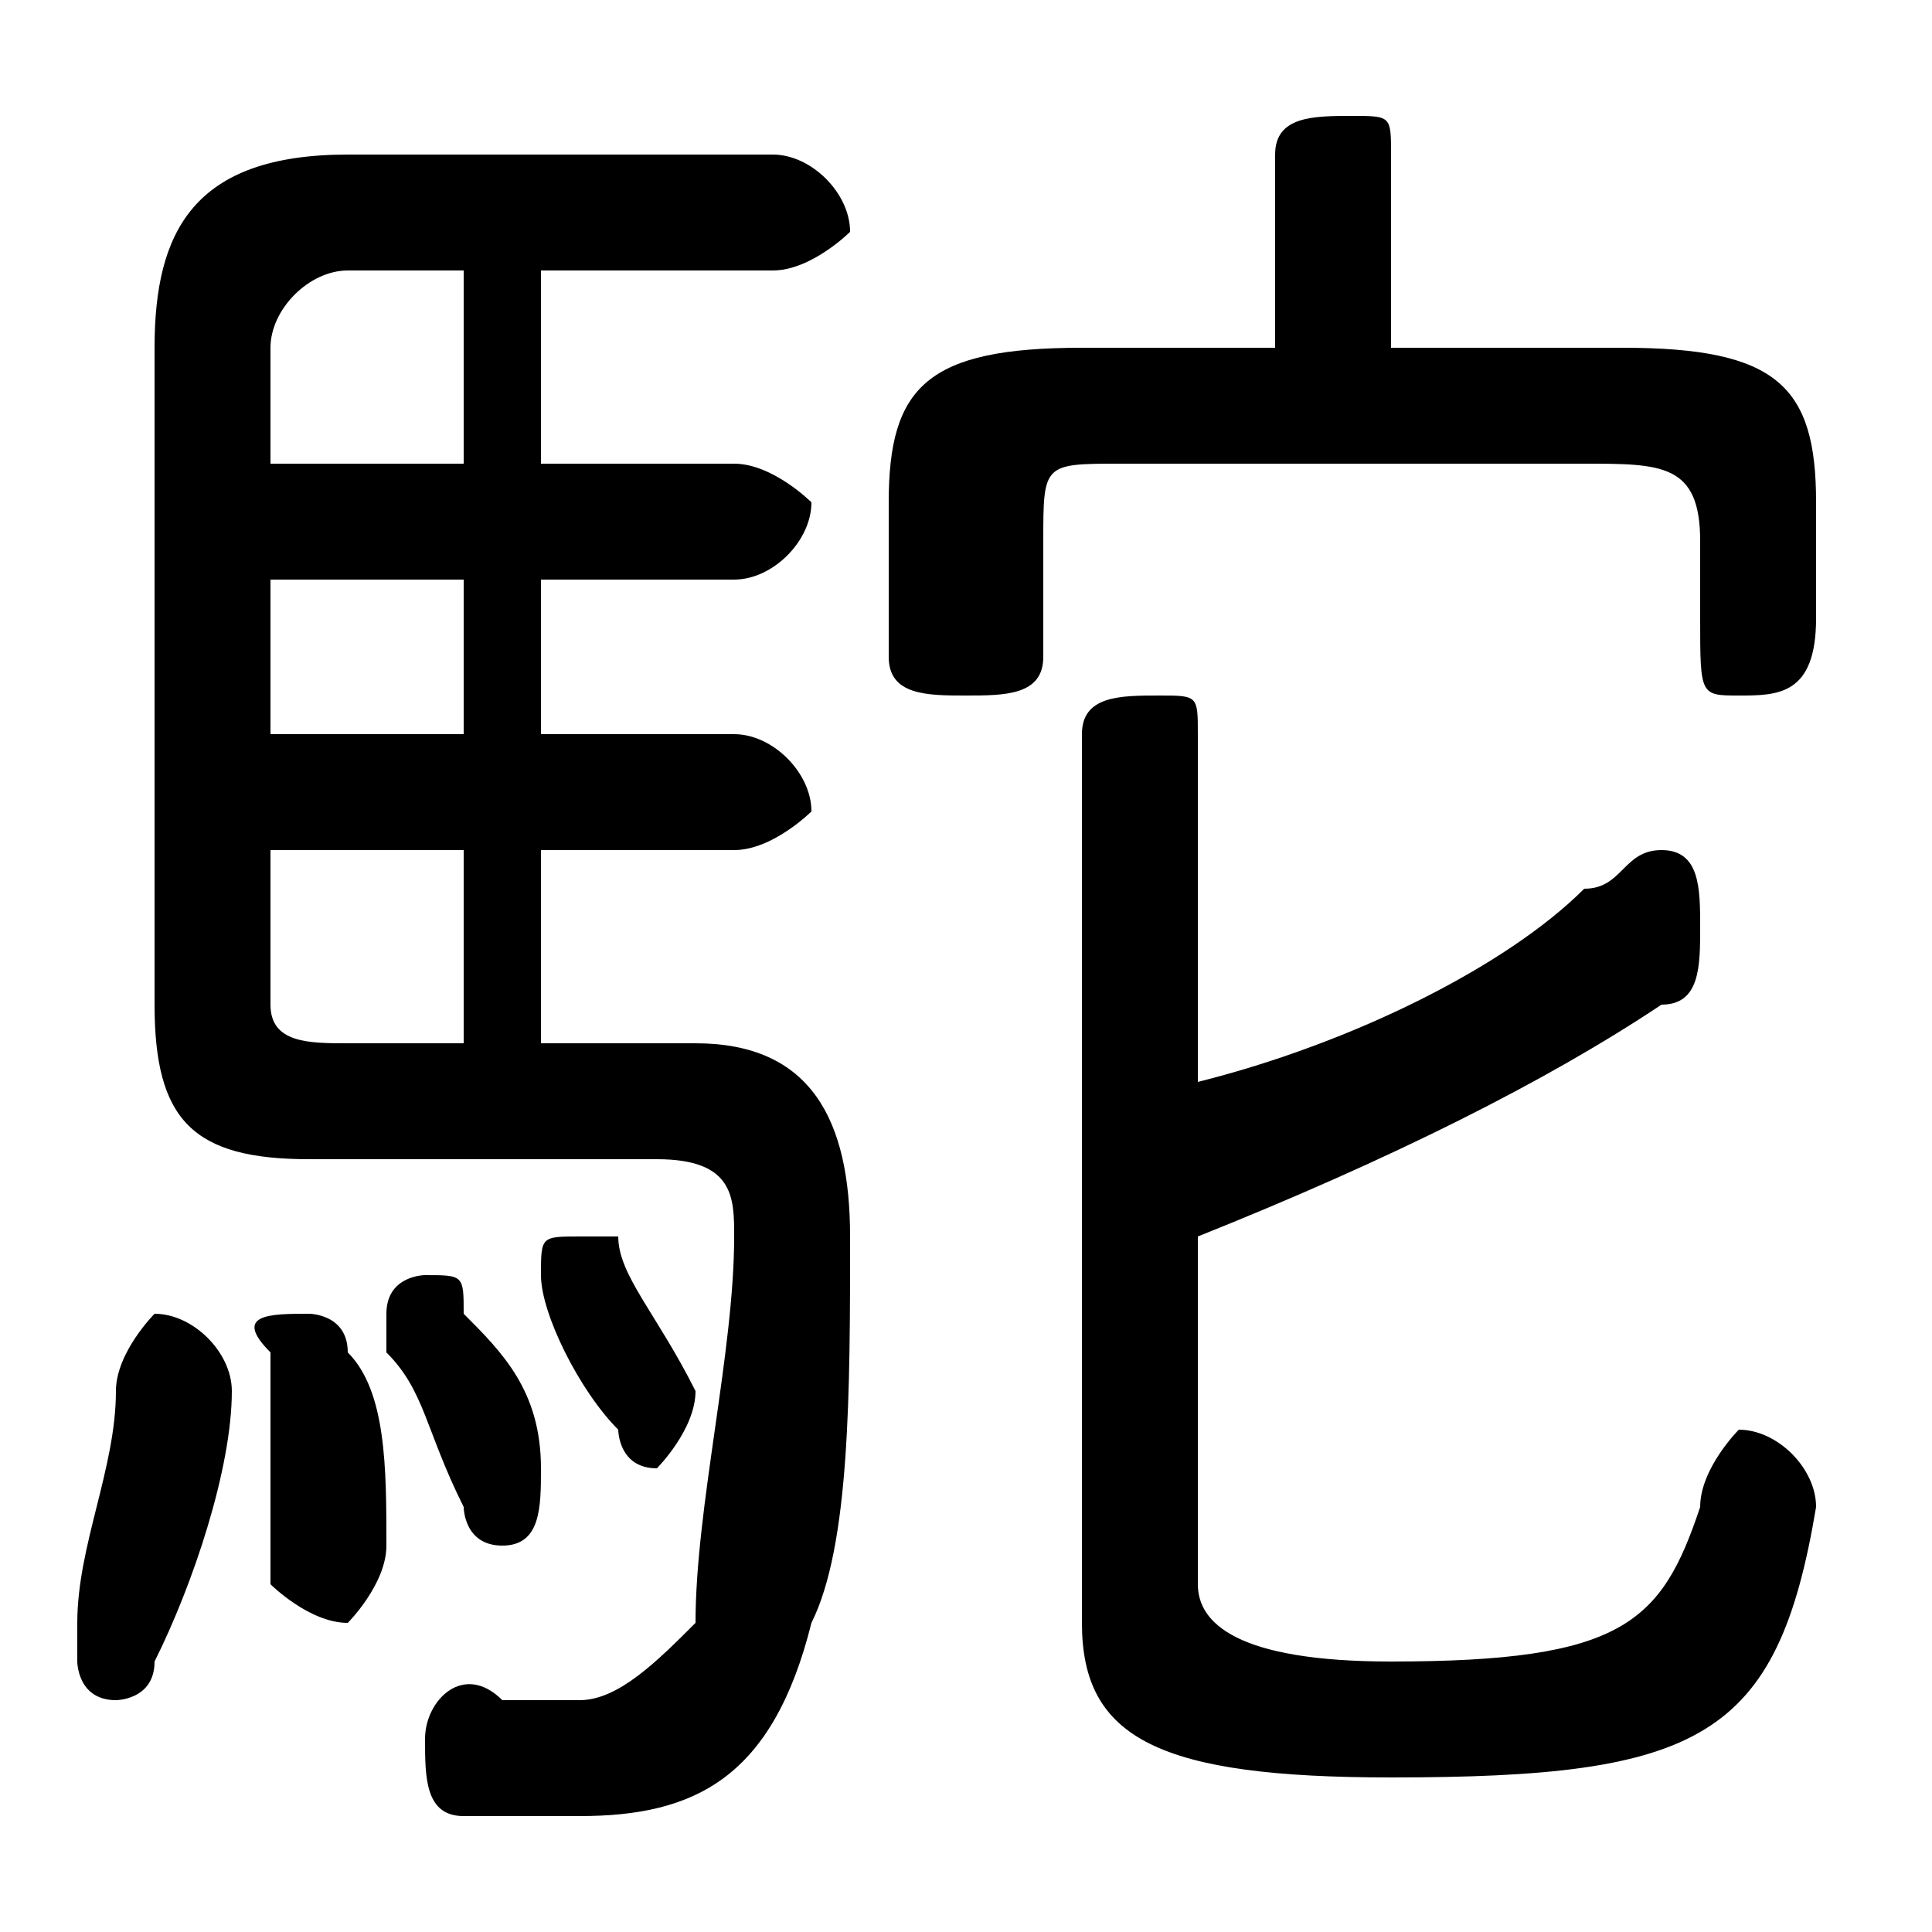 <svg xmlns="http://www.w3.org/2000/svg" viewBox="0 -44.0 50.0 50.0">
    <rect x="0" y="-44.0" width="50.0" height="50.0" fill="#808080" stroke="none"/>
    <g transform="scale(1, -1)">
        <!-- ボディの枠 -->
        <rect x="0" y="-6.0" width="50.0" height="50.0"
            stroke="white" fill="white"/>
        <!-- グリフ座標系の原点 -->
        <circle cx="0" cy="0" r="5" fill="white"/>
        <!-- グリフのアウトライン -->
        <g style="fill:black;stroke:#000000;stroke-width:0;stroke-linecap:round;stroke-linejoin:round;">
        <path d="M 14.0 17.0 L 14.0 22.0 L 19.0 22.0 C 20.0 22.0 21.0 23.0 21.0 23.0 C 21.0 24.0 20.0 25.0 19.0 25.0 L 14.0 25.0 L 14.0 29.0 L 19.0 29.0 C 20.0 29.0 21.0 30.0 21.0 31.0 C 21.0 31.0 20.0 32.0 19.0 32.0 L 14.0 32.0 L 14.0 37.0 L 20.0 37.0 C 21.0 37.0 22.0 38.0 22.0 38.0 C 22.0 39.0 21.0 40.0 20.0 40.0 L 9.0 40.0 C 5.0 40.0 4.0 38.0 4.0 35.0 L 4.0 18.0 C 4.0 15.0 5.0 14.0 8.0 14.0 L 17.0 14.0 C 19.0 14.0 19.0 13.0 19.0 12.0 C 19.0 9.0 18.0 5.0 18.0 2.0 C 17.0 1.0 16.0 0.0 15.0 0.0 C 14.0 0.0 13.0 0.0 13.0 0.0 C 12.0 1.0 11.0 -0.0 11.0 -1.0 C 11.0 -2.0 11.0 -3.0 12.0 -3.0 C 13.0 -3.0 14.0 -3.0 15.0 -3.0 C 18.0 -3.0 20.0 -2.0 21.0 2.0 C 22.0 4.0 22.0 8.0 22.0 12.0 C 22.0 15.0 21.0 17.0 18.0 17.0 Z M 7.0 25.0 L 7.0 29.0 L 12.0 29.0 L 12.0 25.0 Z M 7.0 22.0 L 12.0 22.0 L 12.0 17.0 L 9.0 17.0 C 8.0 17.0 7.0 17.0 7.0 18.0 Z M 12.0 37.0 L 12.0 32.0 L 7.0 32.0 L 7.0 35.0 C 7.0 36.0 8.0 37.0 9.0 37.0 Z M 36.0 35.0 L 36.0 40.0 C 36.0 41.0 36.0 41.0 35.0 41.0 C 34.0 41.0 33.0 41.0 33.0 40.0 L 33.0 35.0 L 28.0 35.0 C 24.0 35.0 23.0 34.0 23.0 31.0 L 23.0 27.0 C 23.0 26.0 24.0 26.0 25.0 26.0 C 26.0 26.0 27.0 26.0 27.0 27.0 L 27.0 30.0 C 27.0 32.0 27.0 32.0 29.0 32.0 L 41.0 32.0 C 43.0 32.0 44.0 32.0 44.0 30.0 L 44.0 28.0 C 44.0 26.0 44.0 26.0 45.0 26.0 C 46.0 26.0 47.0 26.0 47.0 28.0 L 47.0 31.0 C 47.0 34.0 46.0 35.0 42.0 35.0 Z M 31.0 12.0 C 36.0 14.0 40.0 16.0 43.0 18.0 C 44.0 18.0 44.0 19.0 44.0 20.0 C 44.0 21.0 44.0 22.0 43.0 22.0 C 42.0 22.0 42.0 21.0 41.0 21.0 C 39.0 19.0 35.0 17.0 31.0 16.0 L 31.0 25.0 C 31.0 26.0 31.0 26.0 30.0 26.0 C 29.0 26.0 28.0 26.0 28.0 25.0 L 28.0 2.0 C 28.0 -1.0 30.0 -2.0 36.0 -2.0 C 44.0 -2.0 46.0 -1.0 47.0 5.0 C 47.0 6.0 46.0 7.0 45.0 7.0 C 45.0 7.0 44.0 6.0 44.0 5.0 C 43.0 2.0 42.0 1.0 36.0 1.0 C 32.0 1.0 31.0 2.0 31.0 3.0 Z M 3.0 8.0 C 3.0 6.0 2.0 4.0 2.0 2.0 C 2.0 2.0 2.0 2.0 2.0 1.0 C 2.0 1.0 2.0 0.0 3.0 0.0 C 3.0 0.0 4.0 0.0 4.0 1.0 C 5.0 3.0 6.0 6.0 6.0 8.0 C 6.0 9.0 5.0 10.0 4.0 10.0 C 4.0 10.0 3.0 9.0 3.0 8.0 Z M 9.0 9.0 C 9.0 10.0 8.0 10.0 8.0 10.0 C 7.0 10.0 6.0 10.0 7.0 9.0 C 7.0 7.0 7.0 5.0 7.0 3.0 C 7.0 3.0 8.0 2.0 9.0 2.0 C 9.0 2.0 10.0 3.0 10.0 4.0 C 10.0 6.0 10.0 8.0 9.0 9.0 Z M 12.0 10.0 C 12.0 11.0 12.0 11.0 11.0 11.0 C 11.0 11.0 10.0 11.0 10.0 10.0 C 10.0 10.0 10.0 10.0 10.0 9.0 C 11.0 8.0 11.0 7.0 12.0 5.0 C 12.0 5.0 12.0 4.0 13.0 4.0 C 14.0 4.0 14.0 5.0 14.0 6.0 C 14.0 6.0 14.0 6.0 14.0 6.0 C 14.0 8.0 13.0 9.0 12.0 10.0 Z M 16.0 12.0 C 15.0 12.0 15.0 12.0 15.0 12.0 C 14.0 12.0 14.0 12.0 14.0 11.0 C 14.0 11.0 14.0 11.0 14.0 11.0 C 14.0 10.0 15.0 8.0 16.0 7.0 C 16.0 7.0 16.0 6.0 17.0 6.0 C 17.0 6.0 18.0 7.0 18.0 8.0 C 18.0 8.0 18.0 8.0 18.0 8.0 C 17.0 10.0 16.0 11.0 16.0 12.0 Z"/>
    </g>
    </g>
</svg>

